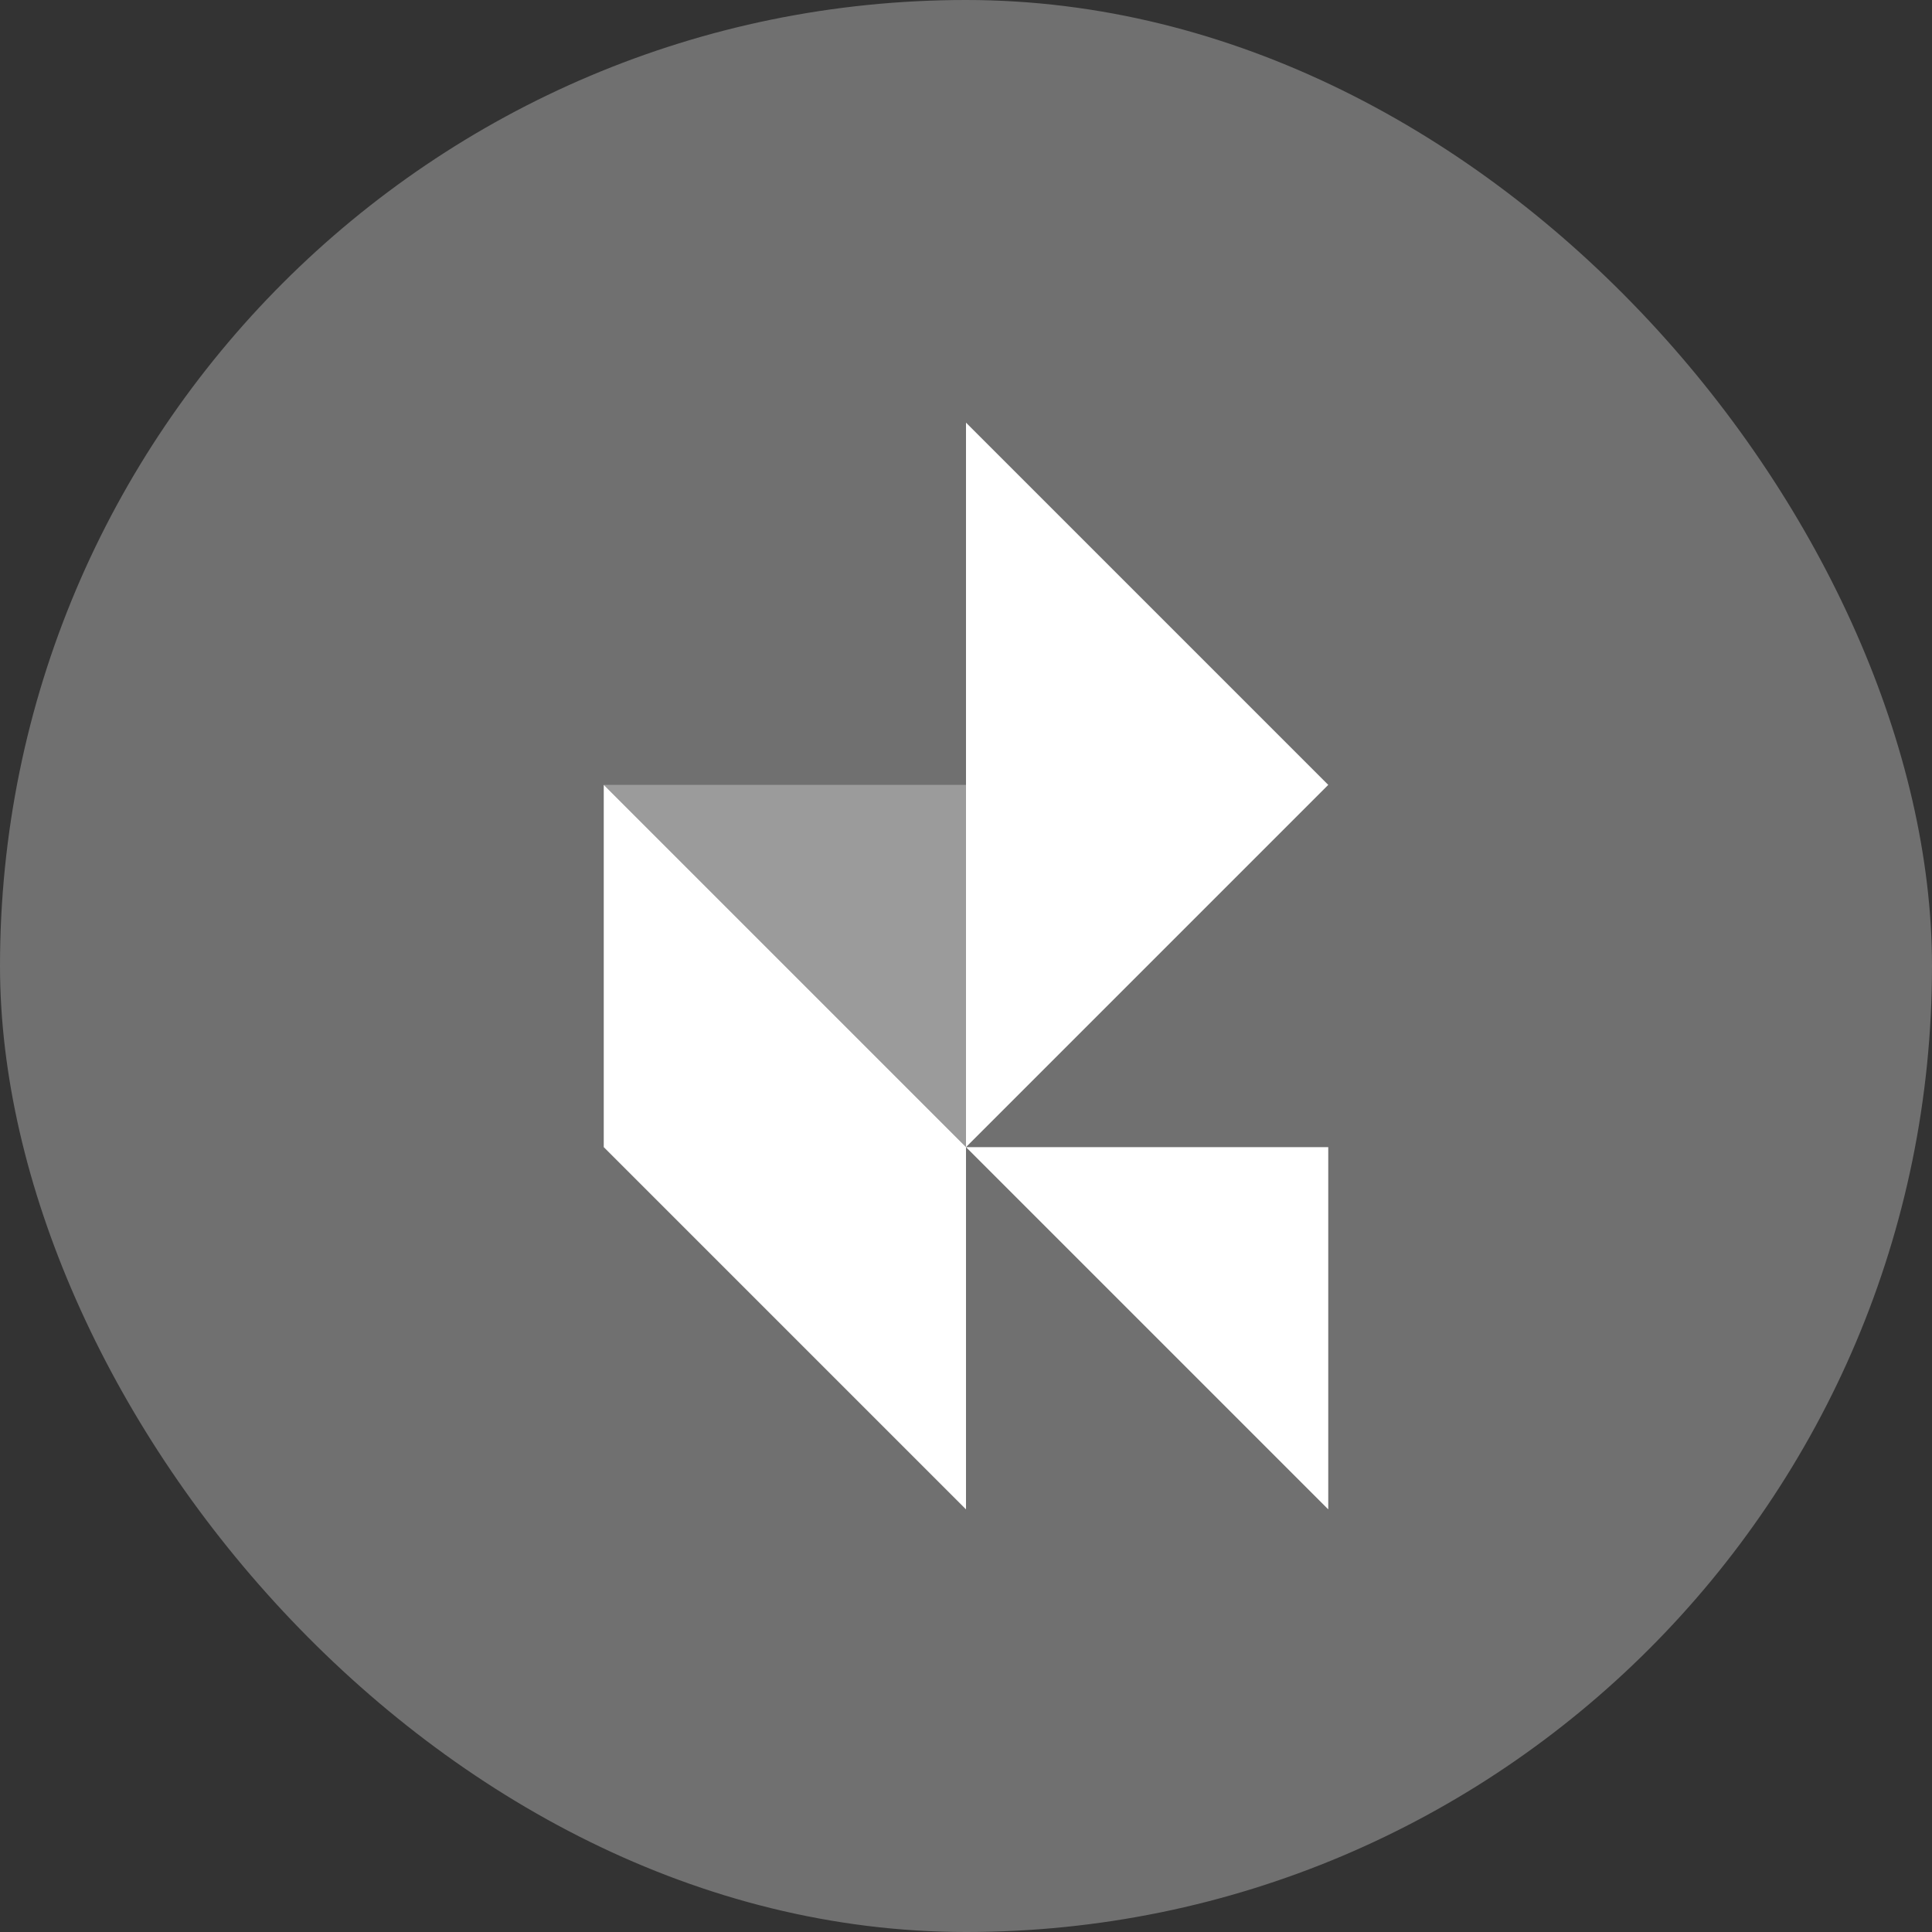 <svg width="48" height="48" viewBox="0 0 48 48" fill="none" xmlns="http://www.w3.org/2000/svg">
<rect x="0" y="0" width="48" height="48" fill="#333333" stroke="none"/>
<rect width="48" height="48" rx="24" fill="white" fill-opacity="0.3"/>
<path fill-rule="evenodd" clip-rule="evenodd" d="M24 19.5V10.5L33 19.5L24 28.5V19.5Z" fill="white"/>
<path fill-rule="evenodd" clip-rule="evenodd" d="M24 28.5V19.5H15L24 28.5Z" fill="white" fill-opacity="0.3"/>
<path fill-rule="evenodd" clip-rule="evenodd" d="M15 28.5V19.5L24 28.5V37.5L15 28.5Z" fill="white"/>
<path fill-rule="evenodd" clip-rule="evenodd" d="M33 37.5V28.5H24L33 37.5Z" fill="white"/>
</svg>
